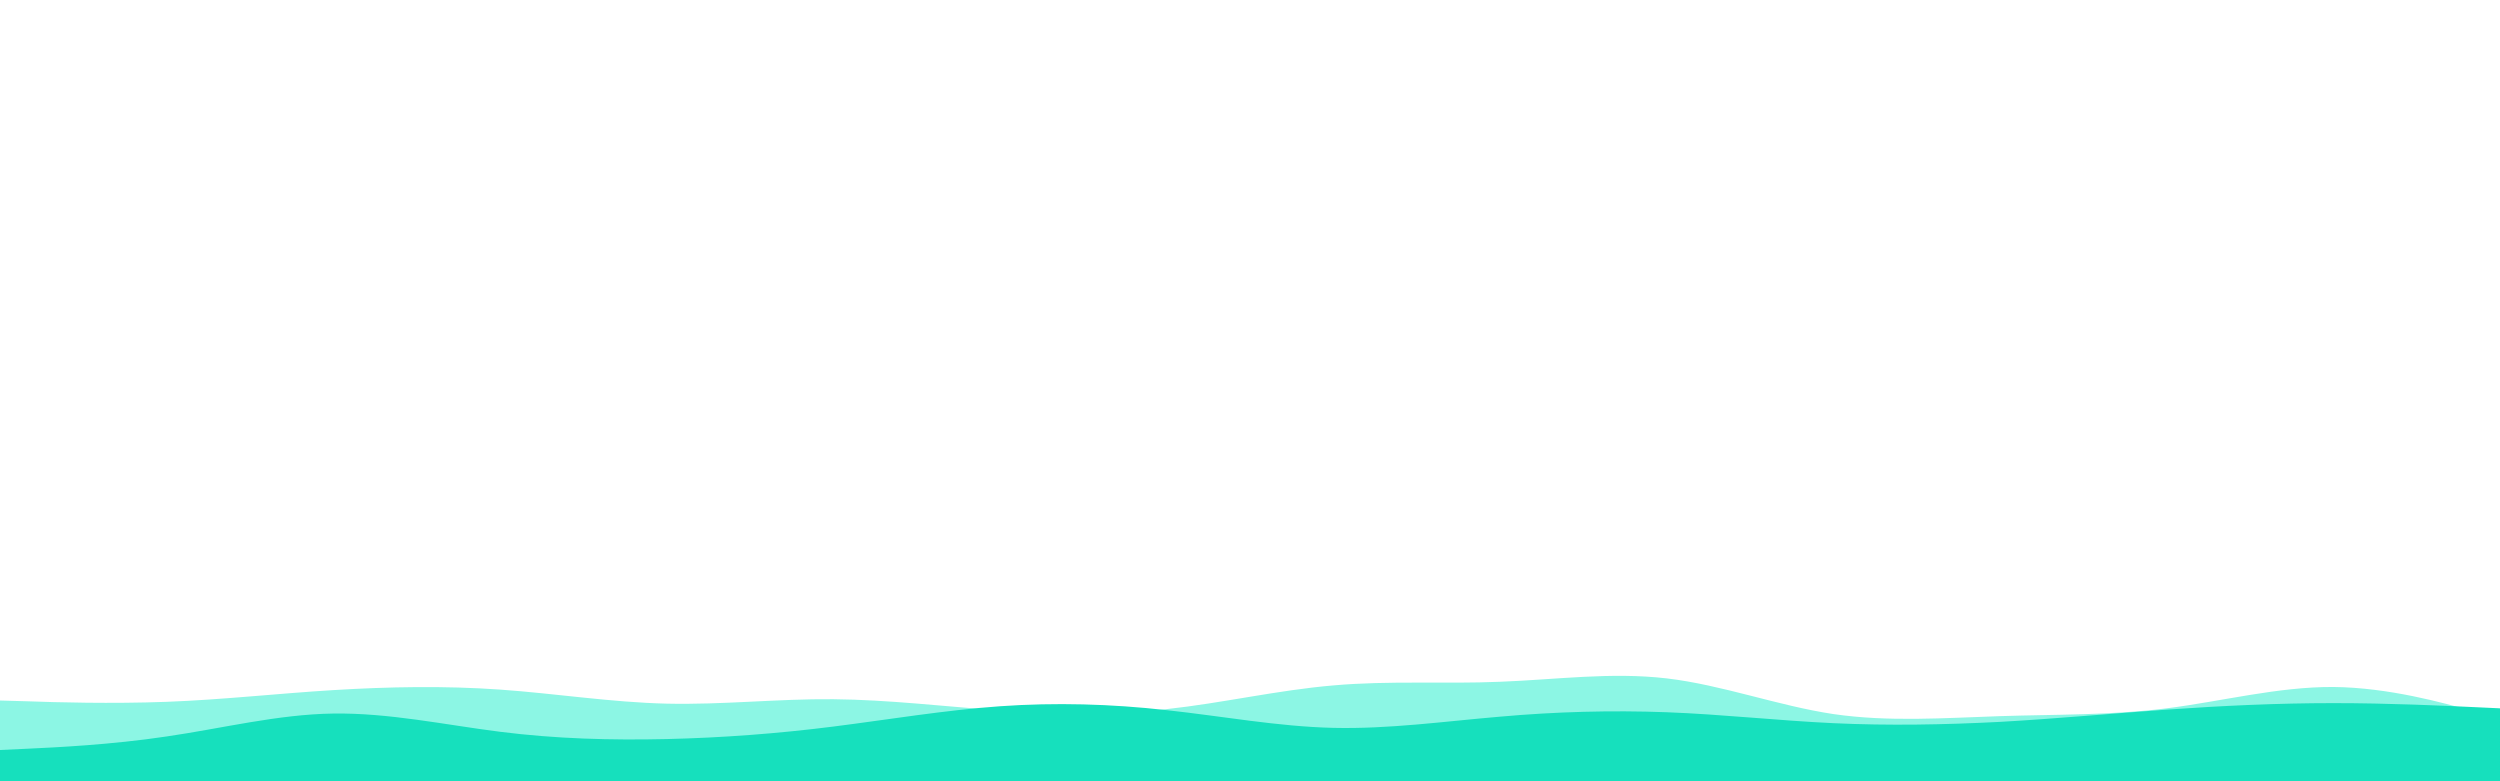 <svg id="visual" viewBox="0 0 960 300" width="960" height="300" xmlns="http://www.w3.org/2000/svg" xmlns:xlink="http://www.w3.org/1999/xlink" version="1.1"><path d="M0 269L10.7 269.3C21.3 269.7 42.7 270.3 64 269.5C85.3 268.7 106.7 266.3 128 265C149.3 263.7 170.7 263.3 192 264.8C213.3 266.3 234.7 269.7 256 270.2C277.3 270.7 298.7 268.3 320 268.5C341.3 268.7 362.7 271.3 384 272.8C405.3 274.3 426.7 274.7 448 272.3C469.3 270 490.7 265 512 263.2C533.3 261.3 554.7 262.7 576 261.8C597.3 261 618.7 258 640 260.5C661.3 263 682.7 271 704 274.2C725.3 277.3 746.7 275.7 768 275C789.3 274.3 810.7 274.7 832 272C853.3 269.3 874.7 263.7 896 263.8C917.3 264 938.7 270 949.3 273L960 276L960 301L949.3 301C938.7 301 917.3 301 896 301C874.7 301 853.3 301 832 301C810.7 301 789.3 301 768 301C746.7 301 725.3 301 704 301C682.7 301 661.3 301 640 301C618.7 301 597.3 301 576 301C554.7 301 533.3 301 512 301C490.7 301 469.3 301 448 301C426.7 301 405.3 301 384 301C362.7 301 341.3 301 320 301C298.7 301 277.3 301 256 301C234.7 301 213.3 301 192 301C170.7 301 149.3 301 128 301C106.7 301 85.3 301 64 301C42.7 301 21.3 301 10.7 301L0 301Z" fill="#8cf6e4"></path><path d="M0 288L10.7 287.5C21.3 287 42.7 286 64 282.8C85.3 279.7 106.7 274.3 128 274C149.3 273.7 170.7 278.3 192 281C213.3 283.7 234.7 284.3 256 283.8C277.3 283.3 298.7 281.7 320 279C341.3 276.3 362.7 272.7 384 271.2C405.3 269.7 426.7 270.3 448 272.7C469.3 275 490.7 279 512 279.5C533.3 280 554.7 277 576 275.2C597.3 273.3 618.7 272.7 640 273.5C661.3 274.3 682.7 276.7 704 277.7C725.3 278.7 746.7 278.3 768 277.2C789.3 276 810.7 274 832 272.5C853.3 271 874.7 270 896 270C917.3 270 938.7 271 949.3 271.5L960 272L960 301L949.3 301C938.7 301 917.3 301 896 301C874.7 301 853.3 301 832 301C810.7 301 789.3 301 768 301C746.7 301 725.3 301 704 301C682.7 301 661.3 301 640 301C618.7 301 597.3 301 576 301C554.7 301 533.3 301 512 301C490.7 301 469.3 301 448 301C426.7 301 405.3 301 384 301C362.7 301 341.3 301 320 301C298.7 301 277.3 301 256 301C234.7 301 213.3 301 192 301C170.7 301 149.3 301 128 301C106.7 301 85.3 301 64 301C42.7 301 21.3 301 10.7 301L0 301Z" fill="#16e0bd"></path></svg>
